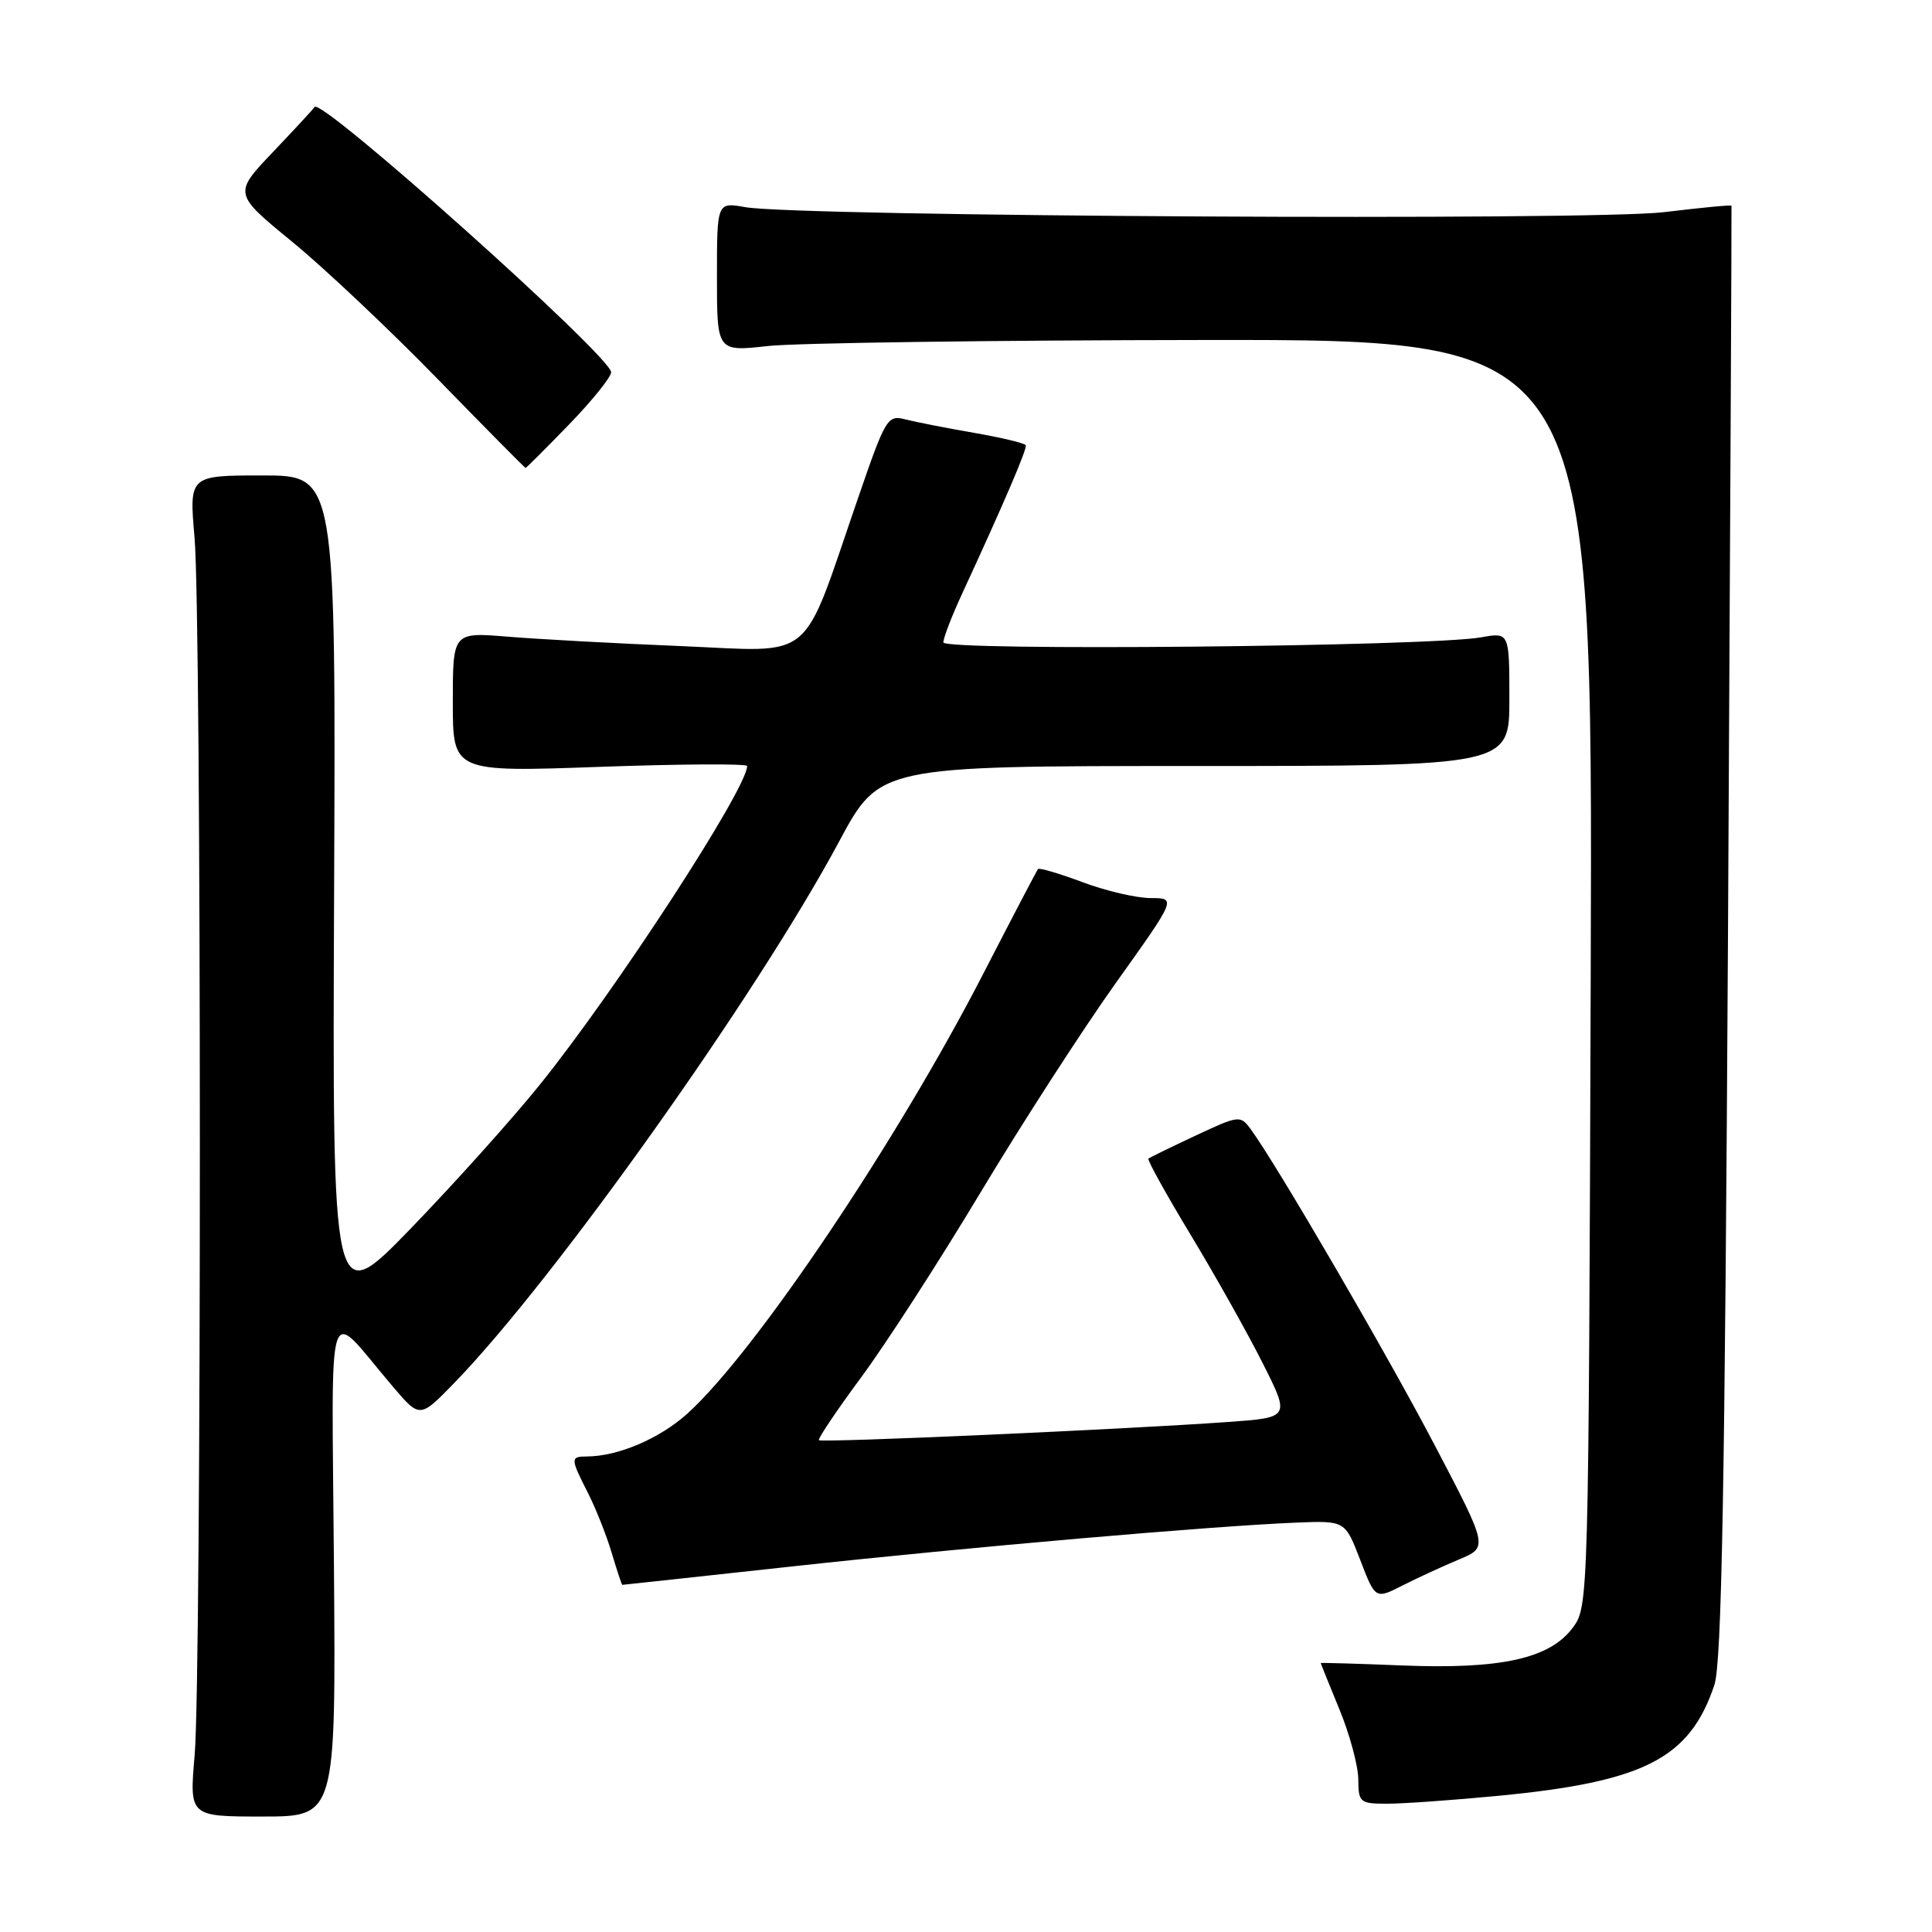 <?xml version="1.0" encoding="UTF-8" standalone="no"?>
<!DOCTYPE svg PUBLIC "-//W3C//DTD SVG 1.1//EN" "http://www.w3.org/Graphics/SVG/1.1/DTD/svg11.dtd" >
<svg xmlns="http://www.w3.org/2000/svg" xmlns:xlink="http://www.w3.org/1999/xlink" version="1.1" viewBox="0 0 256 256">
 <g >
 <path fill="currentColor"
d=" M 44.25 207.60 C 43.97 170.26 43.02 173.14 52.07 183.75 C 55.64 187.94 55.64 187.94 60.22 183.22 C 73.41 169.64 100.32 131.78 111.19 111.50 C 116.55 101.50 116.55 101.50 158.28 101.50 C 200.00 101.50 200.00 101.50 200.00 92.64 C 200.00 83.78 200.00 83.78 196.25 84.45 C 189.26 85.68 125.00 86.29 125.00 85.12 C 125.00 84.53 126.10 81.67 127.44 78.77 C 133.03 66.67 136.12 59.47 135.92 59.00 C 135.80 58.73 132.73 57.99 129.10 57.36 C 125.47 56.73 121.38 55.93 120.00 55.58 C 117.59 54.95 117.36 55.34 113.66 66.10 C 106.06 88.16 108.23 86.36 90.23 85.61 C 81.58 85.26 71.24 84.69 67.25 84.36 C 60.00 83.77 60.00 83.77 60.00 93.04 C 60.00 102.31 60.00 102.31 79.50 101.61 C 90.22 101.23 99.00 101.18 99.00 101.50 C 99.00 104.49 81.52 131.35 71.48 143.79 C 67.80 148.35 60.12 156.90 54.42 162.79 C 44.04 173.50 44.04 173.50 44.27 118.25 C 44.50 63.00 44.50 63.00 34.78 63.00 C 25.06 63.00 25.06 63.00 25.78 71.25 C 26.71 81.92 26.72 221.97 25.79 232.60 C 25.09 240.70 25.09 240.70 34.79 240.70 C 44.50 240.70 44.50 240.70 44.25 207.60 Z  M 198.58 237.95 C 217.89 236.09 223.89 233.01 227.16 223.28 C 228.14 220.37 228.55 197.29 228.97 123.50 C 229.26 70.70 229.47 27.39 229.43 27.26 C 229.39 27.13 225.38 27.52 220.50 28.11 C 211.07 29.27 105.77 28.69 98.75 27.45 C 95.00 26.78 95.00 26.78 95.00 36.69 C 95.00 46.60 95.00 46.60 101.75 45.85 C 105.46 45.44 131.57 45.08 159.78 45.05 C 211.05 45.00 211.05 45.00 210.78 128.93 C 210.50 212.37 210.49 212.87 208.40 215.68 C 205.35 219.78 198.86 221.21 185.75 220.68 C 179.84 220.44 175.00 220.30 175.00 220.37 C 175.01 220.44 176.12 223.20 177.48 226.50 C 178.84 229.80 179.96 233.96 179.98 235.75 C 180.00 238.85 180.18 239.00 183.83 239.00 C 185.93 239.00 192.57 238.53 198.58 237.95 Z  M 193.34 206.63 C 197.19 205.02 197.19 205.02 190.15 191.58 C 183.76 179.37 169.16 154.30 165.71 149.60 C 164.35 147.76 164.14 147.79 158.41 150.48 C 155.16 152.00 152.35 153.37 152.17 153.53 C 152.00 153.69 154.52 158.25 157.79 163.66 C 161.06 169.07 165.35 176.72 167.33 180.66 C 170.94 187.83 170.94 187.83 162.72 188.42 C 148.99 189.40 108.86 191.19 108.51 190.83 C 108.34 190.65 110.86 186.90 114.11 182.50 C 117.37 178.10 124.49 167.07 129.93 158.00 C 135.37 148.93 143.44 136.44 147.85 130.25 C 155.88 119.00 155.88 119.00 152.48 119.00 C 150.61 119.00 146.55 118.06 143.47 116.90 C 140.38 115.75 137.72 114.96 137.55 115.15 C 137.38 115.34 134.12 121.58 130.30 129.00 C 118.86 151.24 100.06 179.20 91.08 187.31 C 87.42 190.62 81.88 192.98 77.75 192.99 C 75.57 193.00 75.57 193.24 77.89 197.79 C 78.93 199.83 80.35 203.41 81.05 205.75 C 81.75 208.09 82.38 210.00 82.46 210.00 C 82.55 210.00 92.71 208.90 105.06 207.55 C 128.30 205.01 160.77 202.19 171.87 201.75 C 178.23 201.50 178.23 201.50 180.24 206.71 C 182.24 211.92 182.24 211.92 185.87 210.07 C 187.87 209.06 191.23 207.51 193.34 206.63 Z  M 75.40 56.25 C 78.46 53.09 80.97 49.97 80.98 49.33 C 81.02 47.27 42.39 12.72 41.68 14.18 C 41.58 14.38 39.12 17.04 36.21 20.10 C 30.92 25.65 30.92 25.65 38.71 32.03 C 42.99 35.54 51.66 43.72 57.98 50.21 C 64.29 56.69 69.54 62.00 69.64 62.00 C 69.75 62.00 72.33 59.41 75.40 56.25 Z "/>
</g>
</svg>